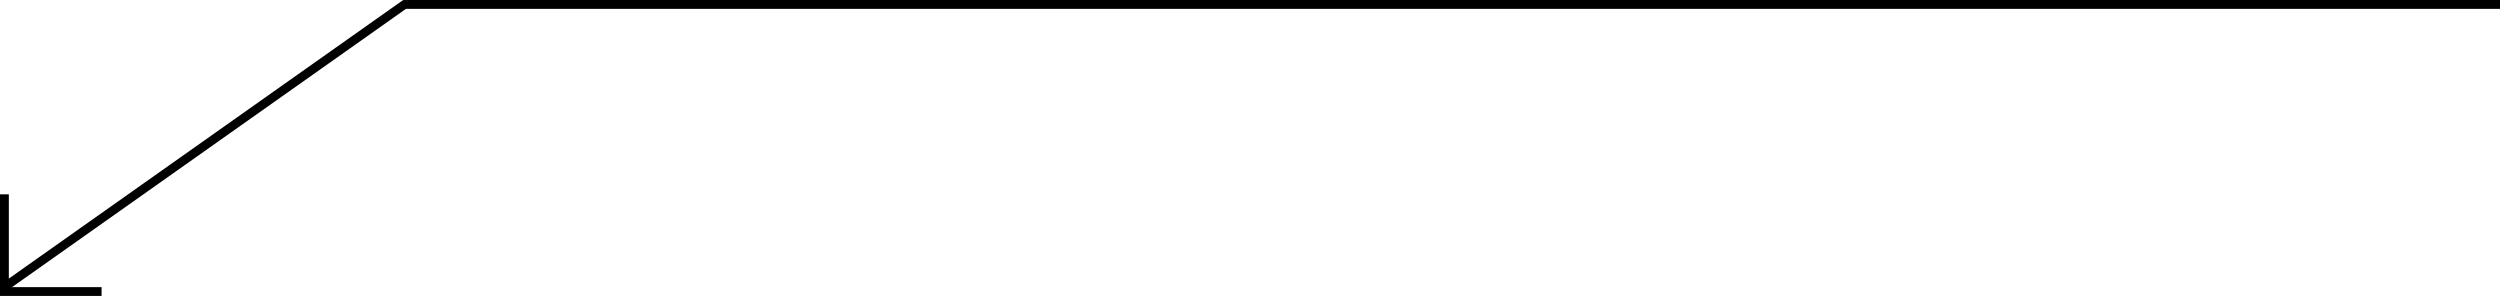 <svg width="566" height="67" viewBox="0 0 566 67" fill="none" xmlns="http://www.w3.org/2000/svg">
<path d="M1 44L1 66L23 66" stroke="black" stroke-width="2"/>
<path d="M1 65L91.6 1L566 1" stroke="black" stroke-width="2"/>
</svg>
